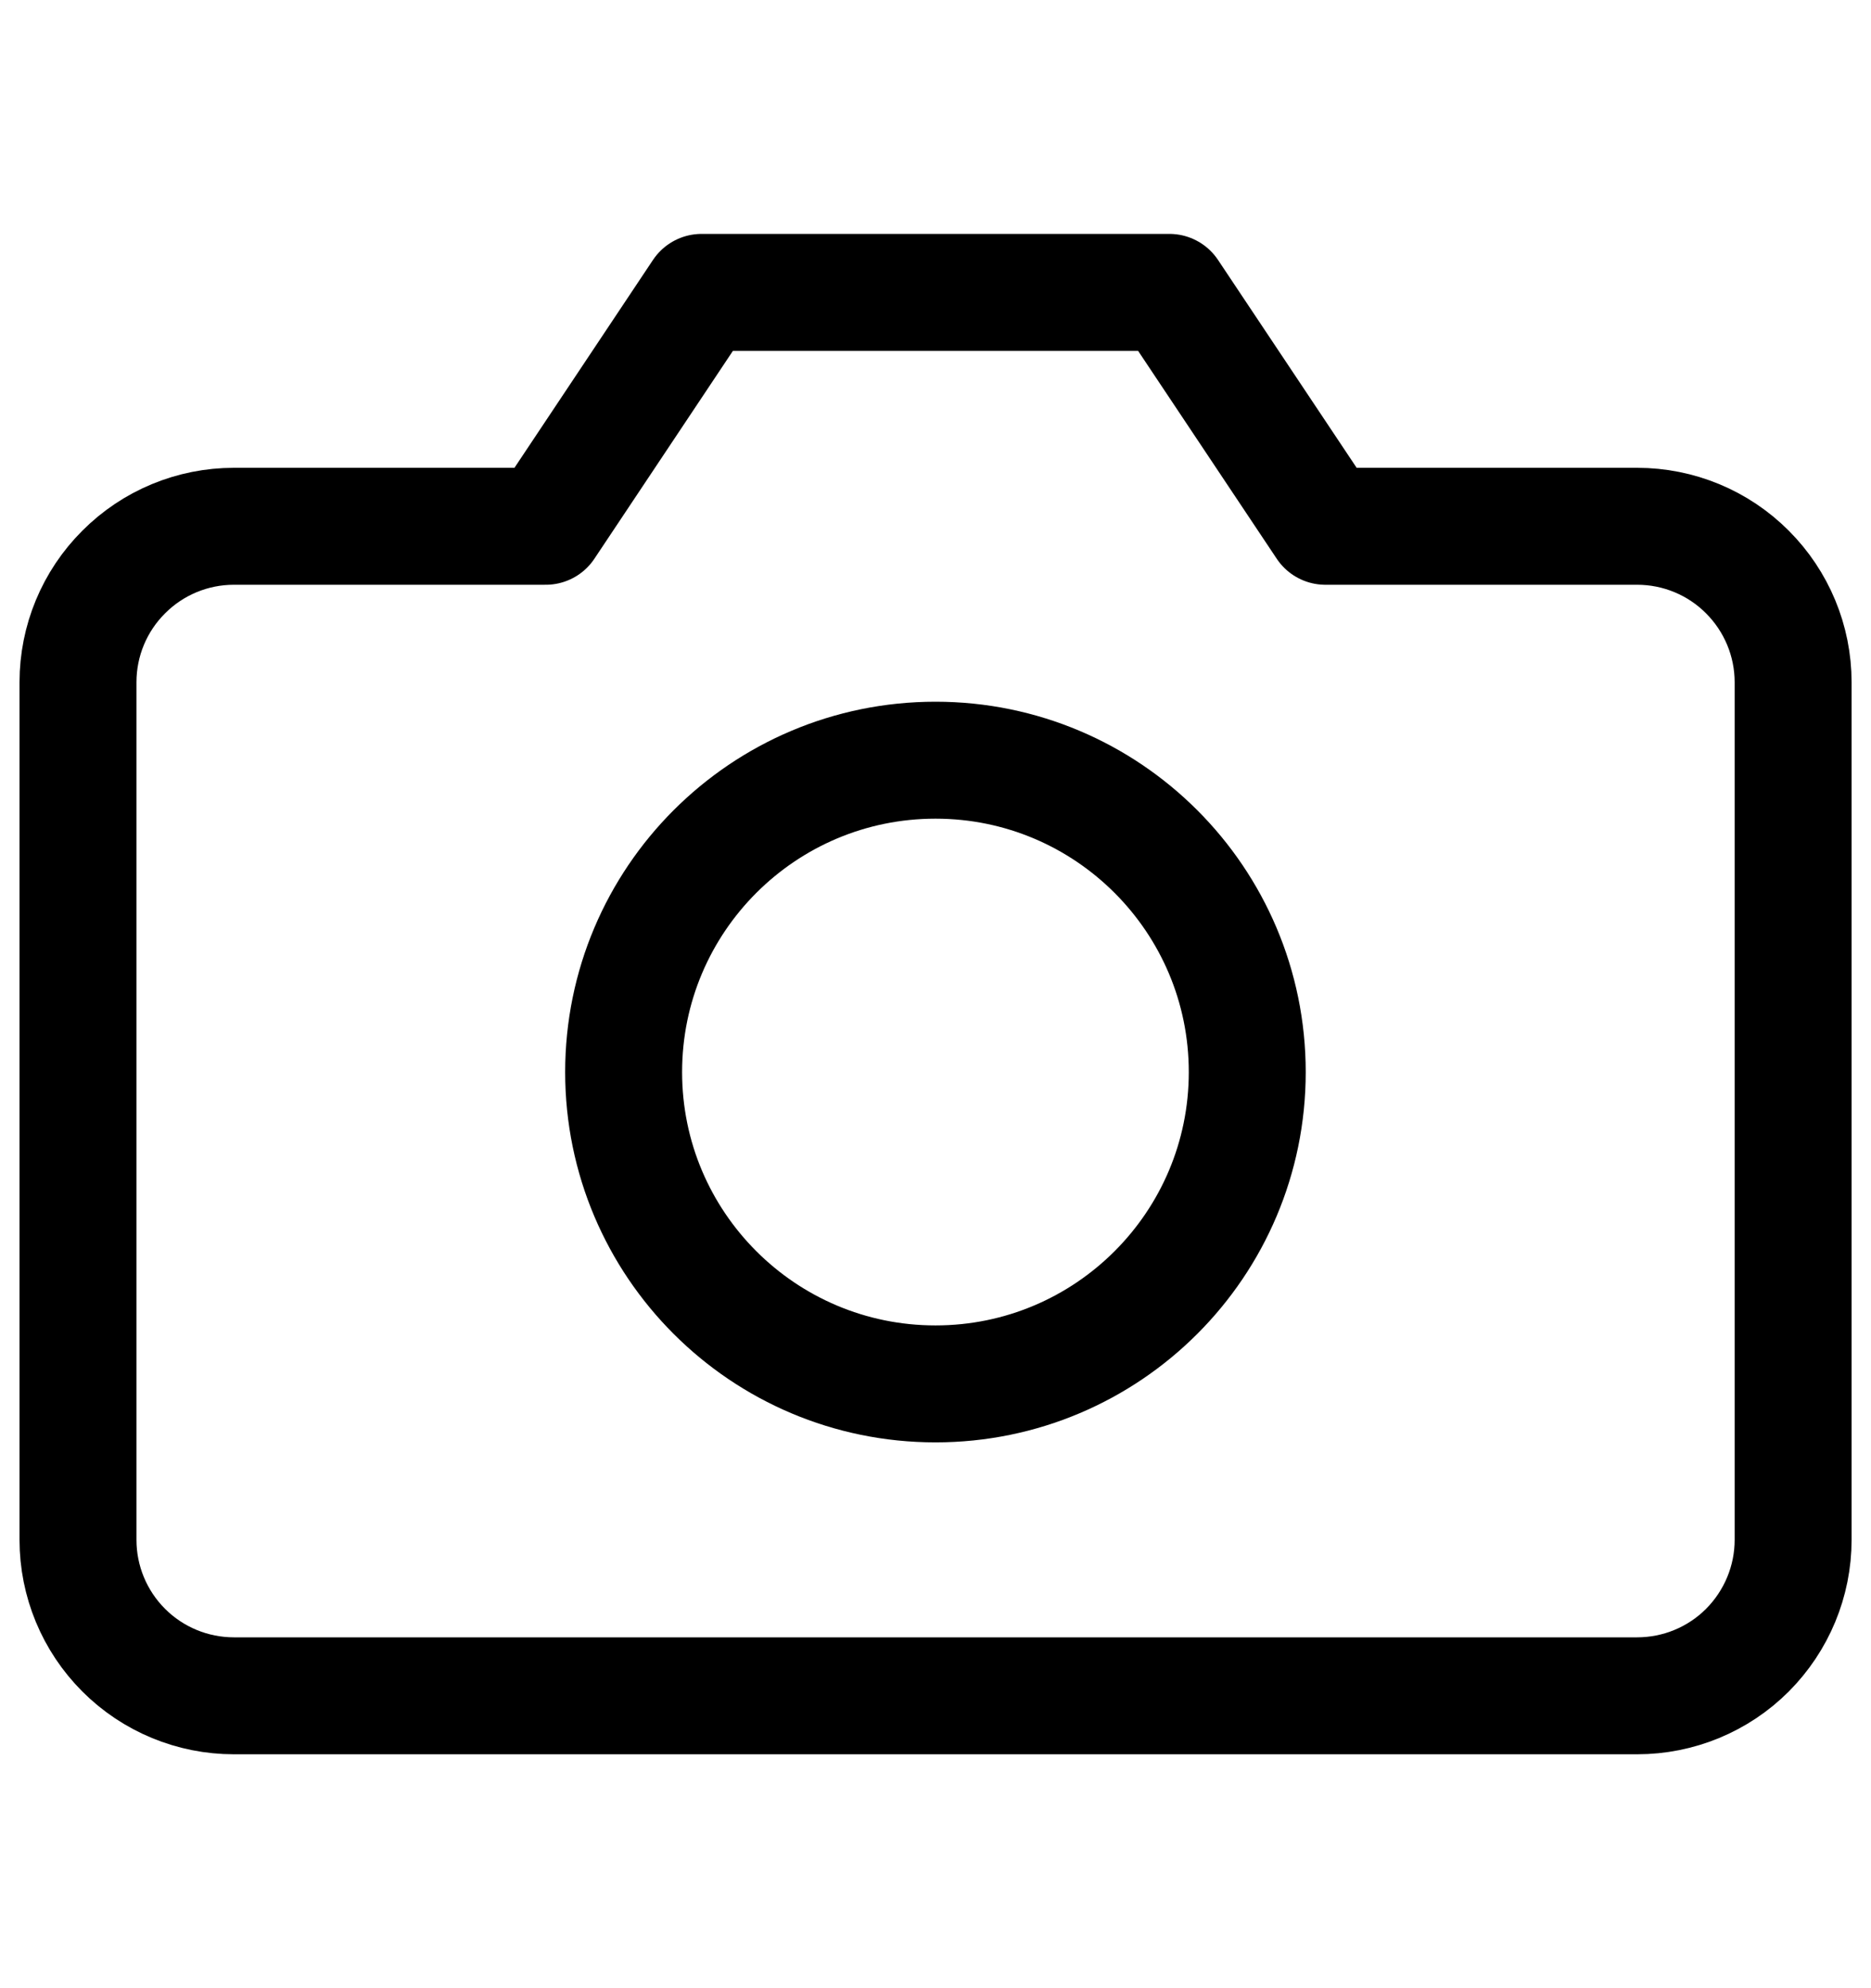 <svg width="16" height="17" viewBox="0 0 16 17" fill="none" xmlns="http://www.w3.org/2000/svg">
<path d="M15.334 13.167C15.334 13.52 15.193 13.859 14.943 14.11C14.693 14.36 14.354 14.5 14 14.5H2C1.647 14.5 1.308 14.36 1.058 14.11C0.807 13.859 0.667 13.52 0.667 13.167V5.833C0.667 5.48 0.807 5.141 1.058 4.891C1.308 4.64 1.647 4.5 2 4.5H4.667L6 2.5H10L11.334 4.5H14C14.354 4.5 14.693 4.64 14.943 4.891C15.193 5.141 15.334 5.48 15.334 5.833V13.167Z" stroke="black" stroke-linecap="round" stroke-linejoin="round"/>
<path d="M8 11.833C9.472 11.833 10.666 10.639 10.666 9.167C10.666 7.694 9.472 6.5 8 6.5C6.527 6.5 5.333 7.694 5.333 9.167C5.333 10.639 6.527 11.833 8 11.833Z" stroke="black" stroke-linecap="round" stroke-linejoin="round"/>
</svg>
